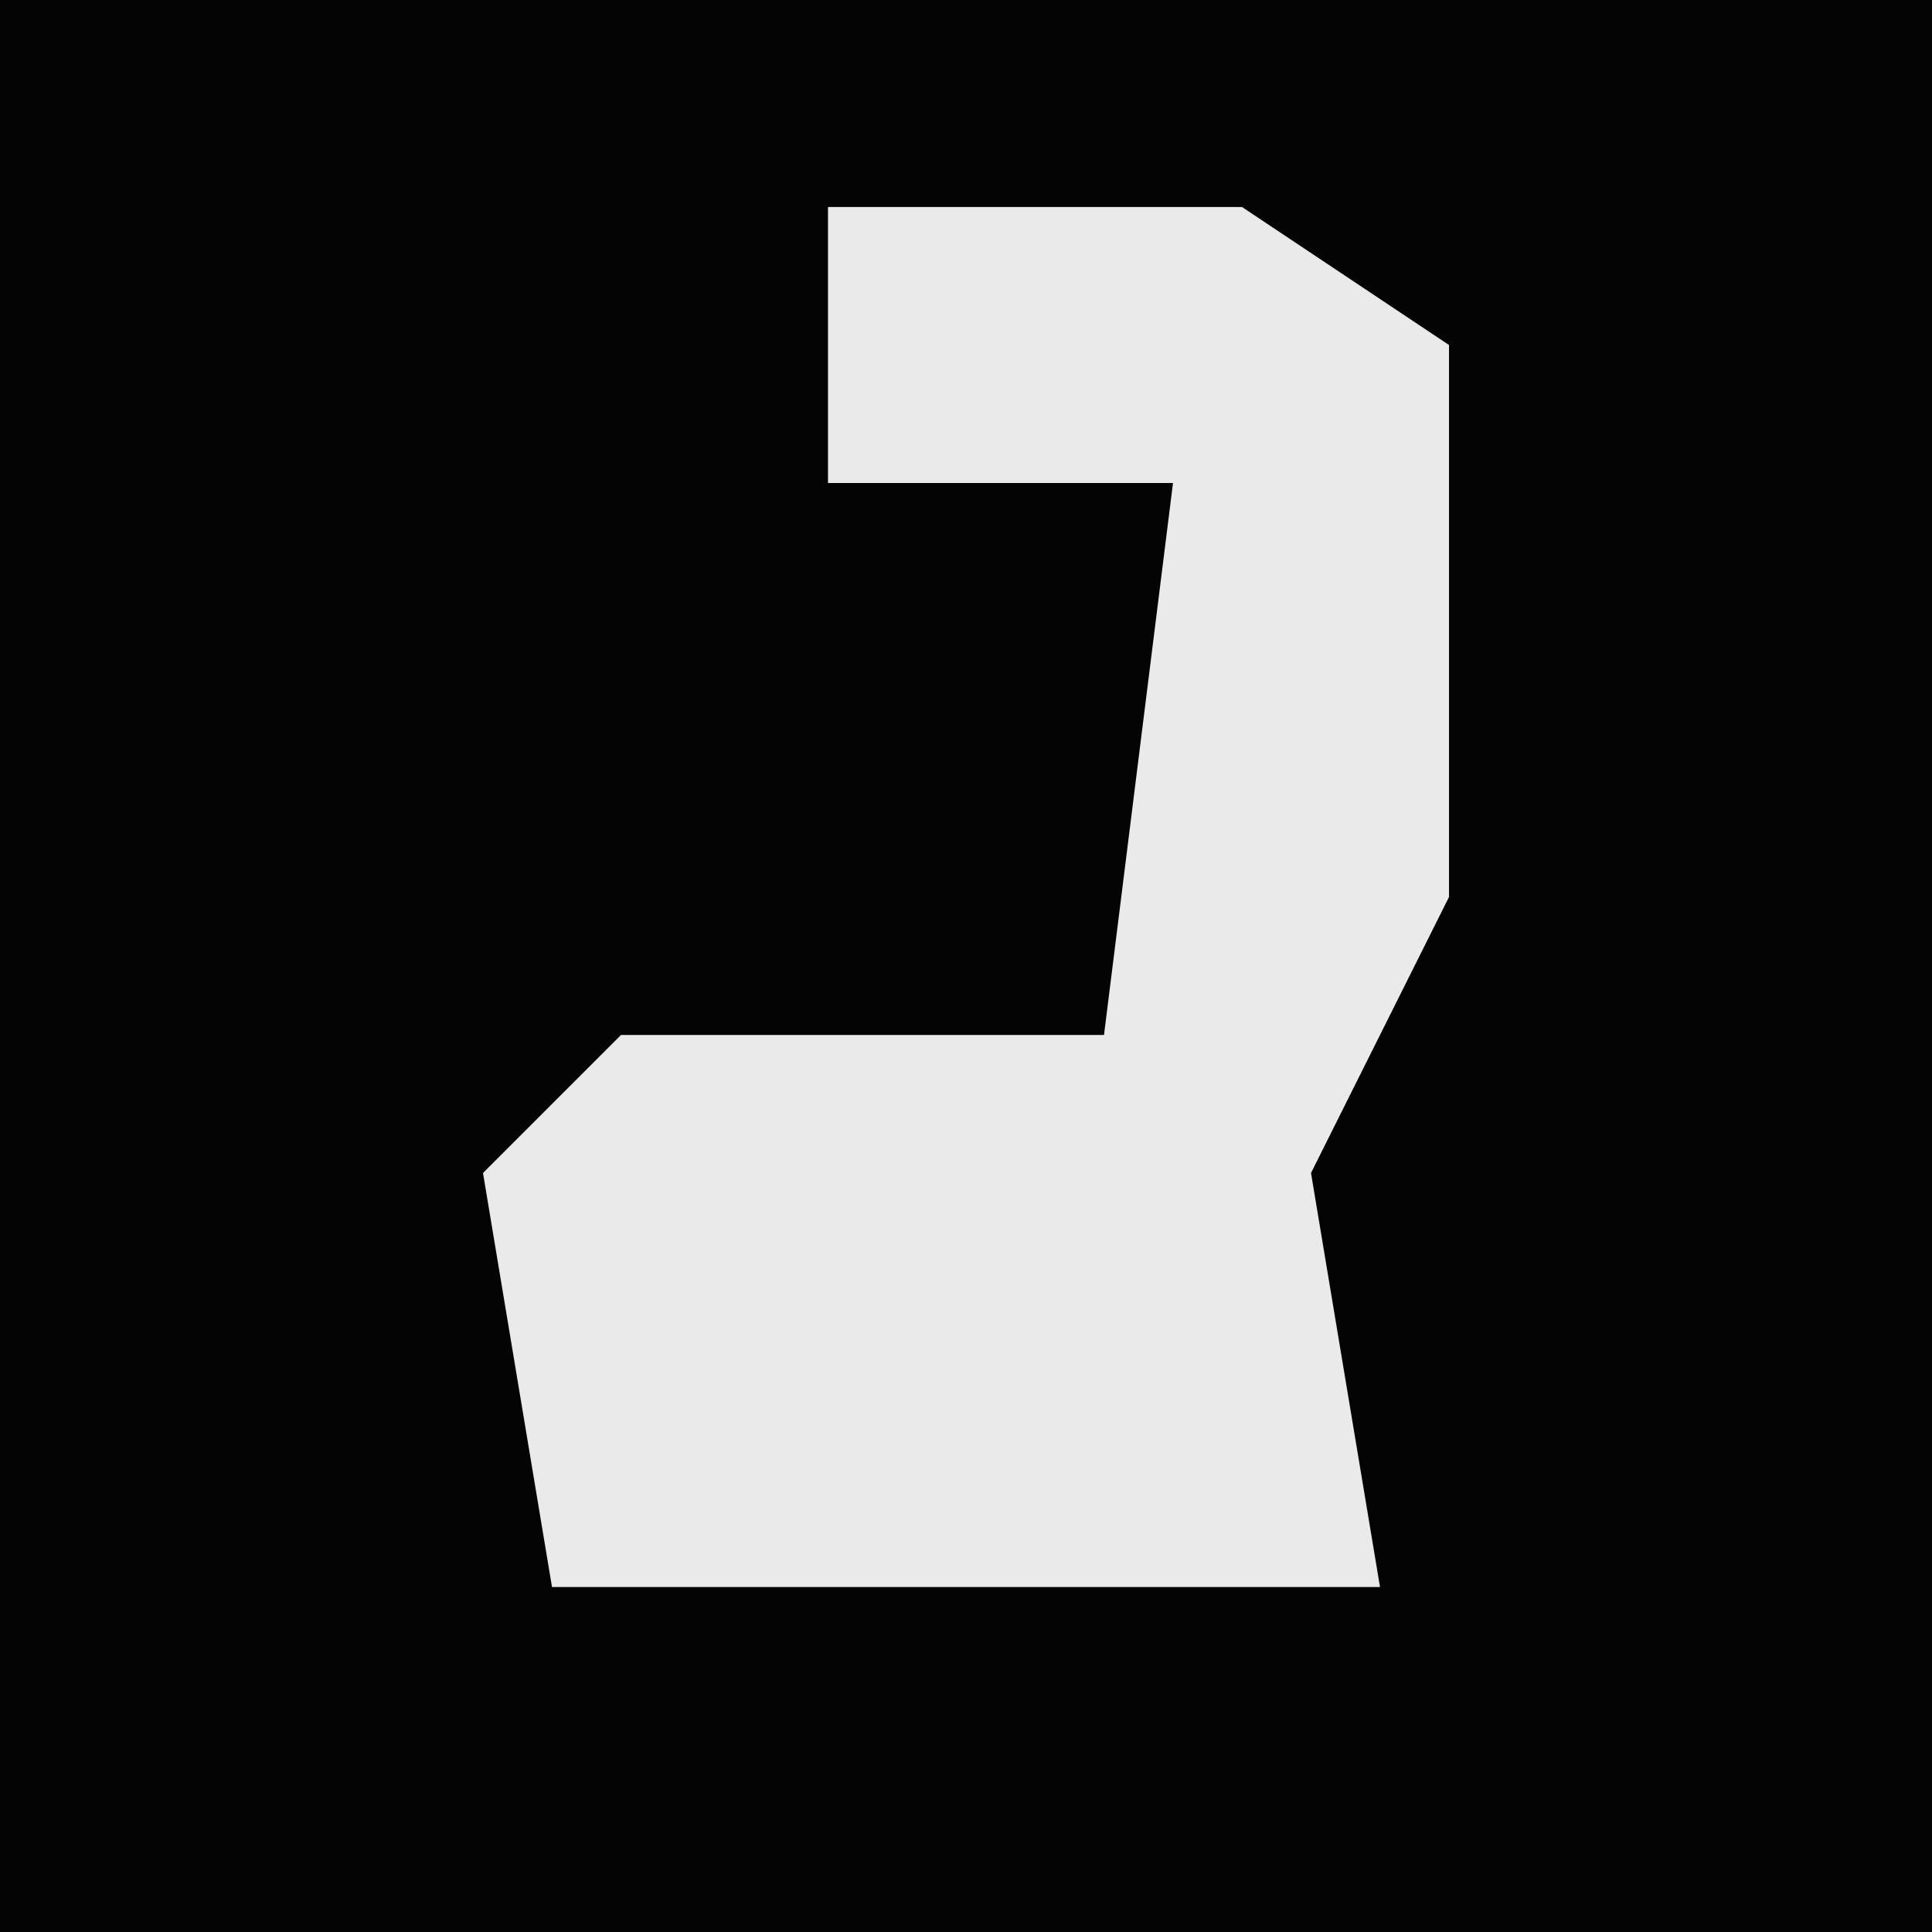 <?xml version="1.0" encoding="UTF-8"?>
<svg version="1.1" xmlns="http://www.w3.org/2000/svg" width="28" height="28">
<path d="M0,0 L28,0 L28,28 L0,28 Z " fill="#040404" transform="translate(0,0)"/>
<path d="M0,0 L6,0 L9,2 L9,10 L7,14 L8,20 L-4,20 L-5,14 L-3,12 L4,12 L5,4 L0,4 Z " fill="#EAEAEA" transform="translate(12,3)"/>
</svg>

